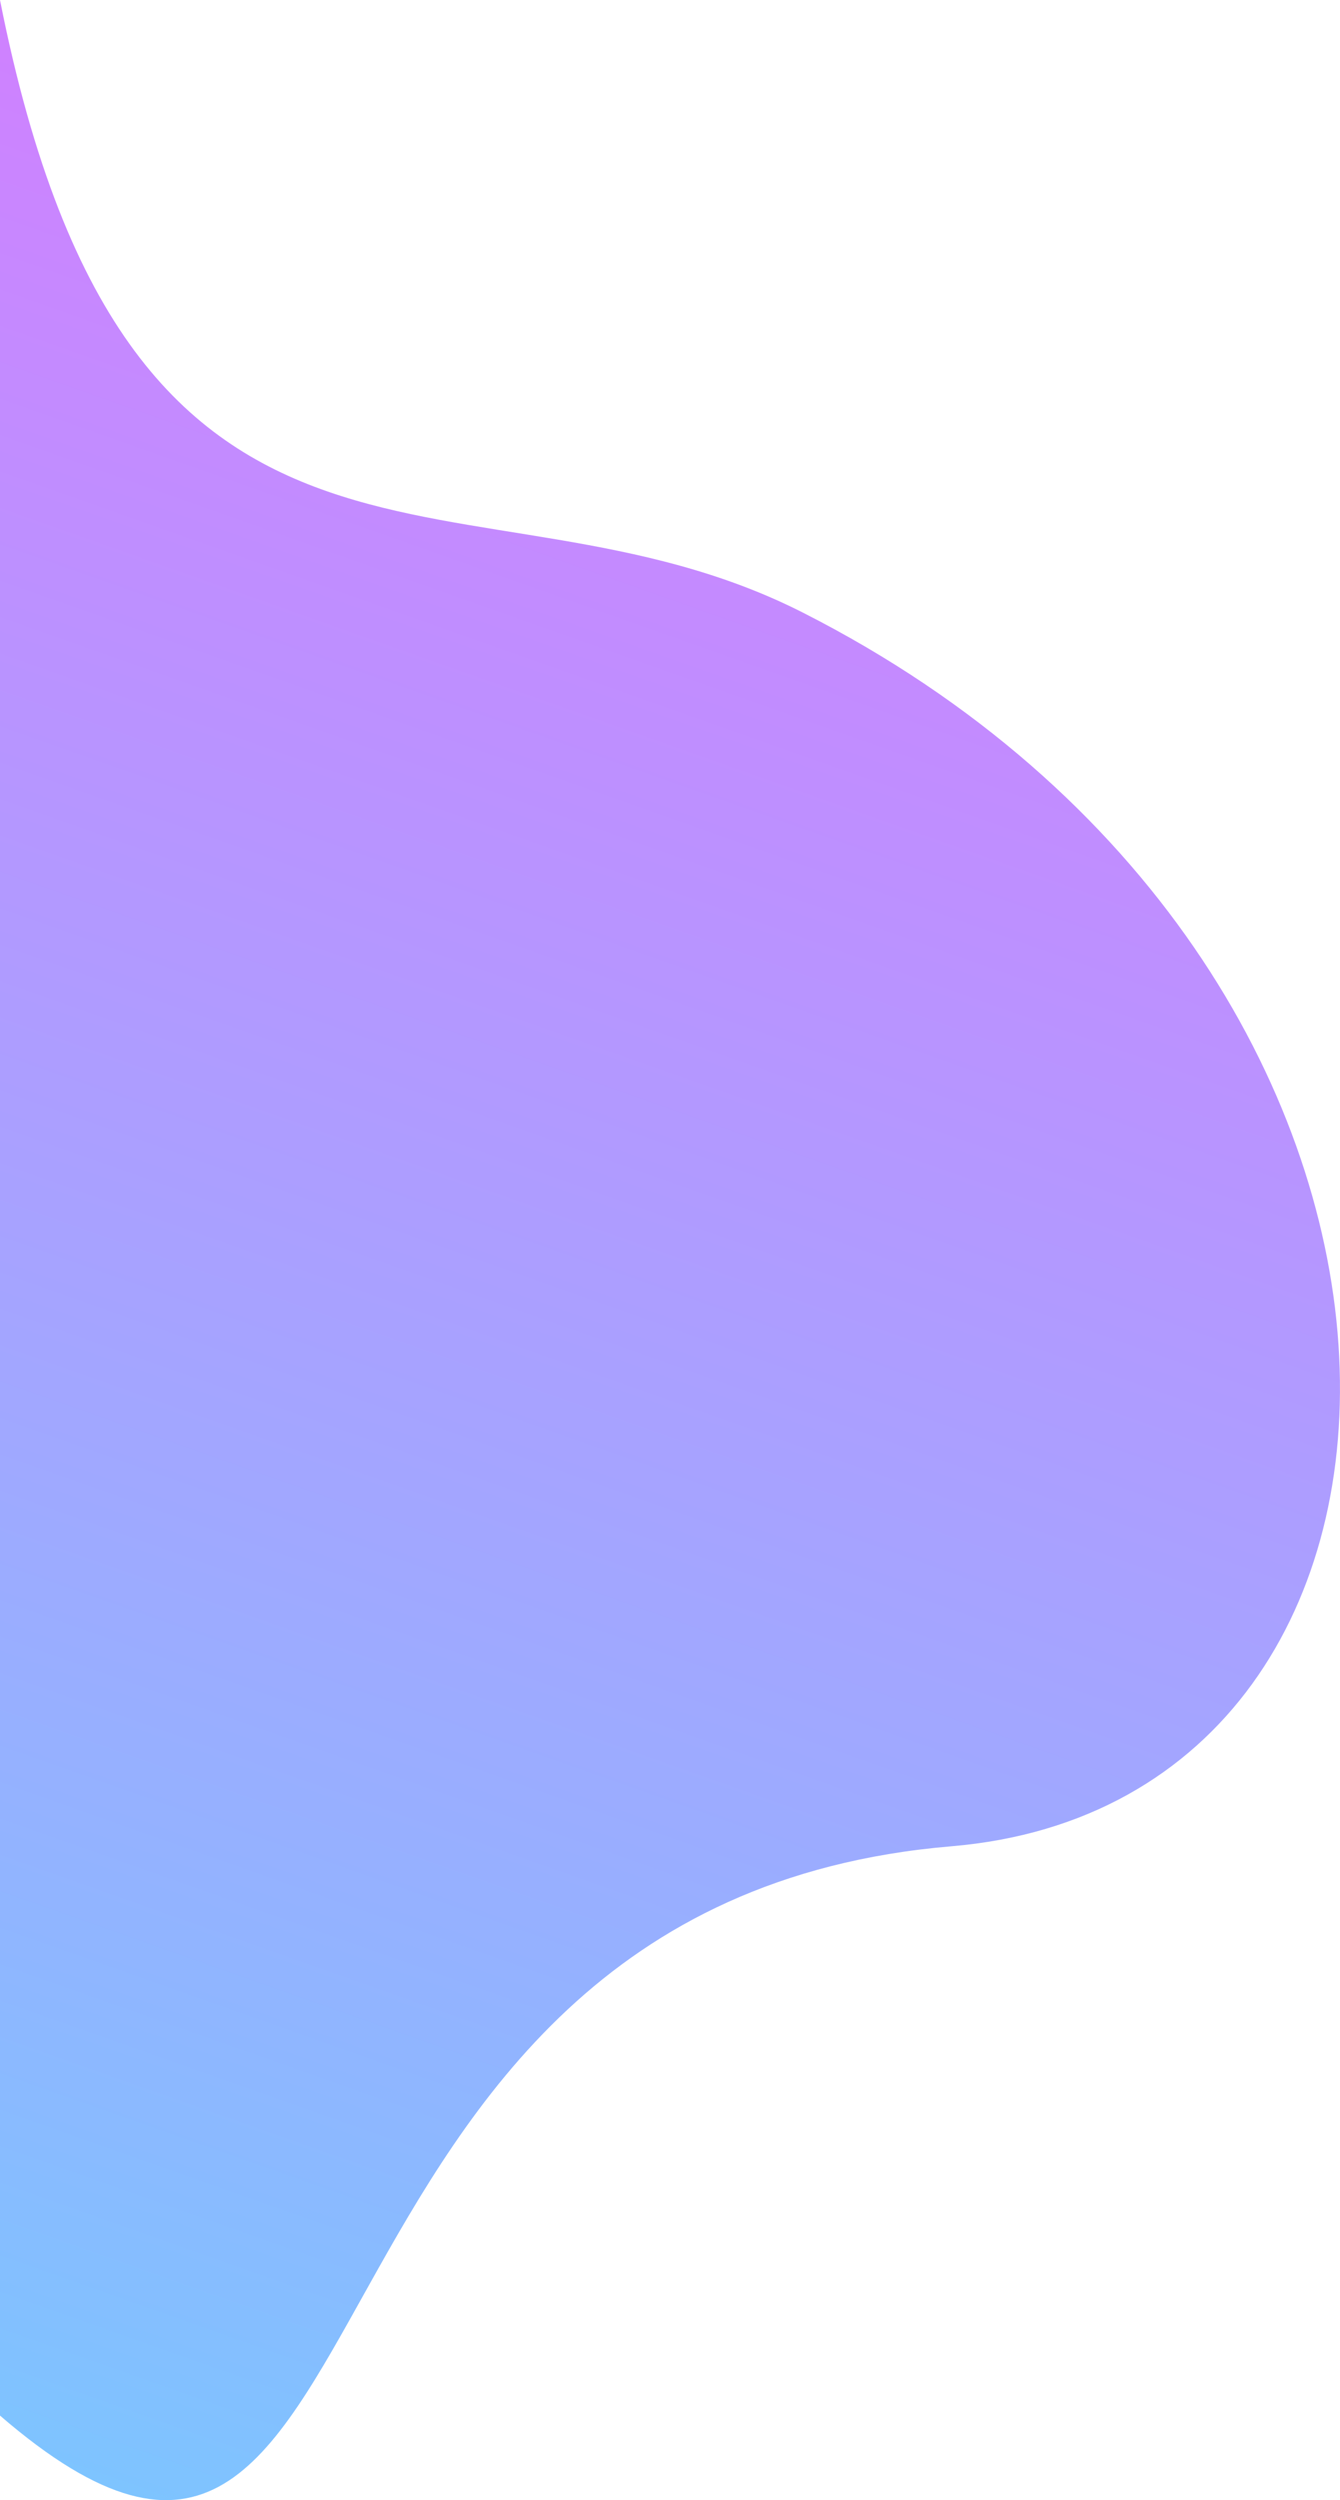 <svg width="350" height="653.002" viewBox="0 0 350 653.002" fill="none" xmlns="http://www.w3.org/2000/svg" xmlns:xlink="http://www.w3.org/1999/xlink">
	<desc>
			Created with Pixso.
	</desc>
	<defs>
		<linearGradient x1="327.5" y1="120.29" x2="118" y2="711.666" id="paint_linear_27_6927_0" gradientUnits="userSpaceOnUse">
			<stop stop-color="#CF81FF"/>
			<stop offset="1" stop-color="#7AC7FF"/>
		</linearGradient>
	</defs>
	<path id="Wave 2" d="M248.49 482.22C67.28 497.49 106.83 723.18 0 630.91C0 463.92 0 248.5 0 0C34.11 172.42 124.24 116.61 209.68 159.99C390.88 251.98 388.67 470.41 248.49 482.22Z" fill="url(#paint_linear_27_6927_0)" fill-opacity="1" fill-rule="evenodd"/>
</svg>
